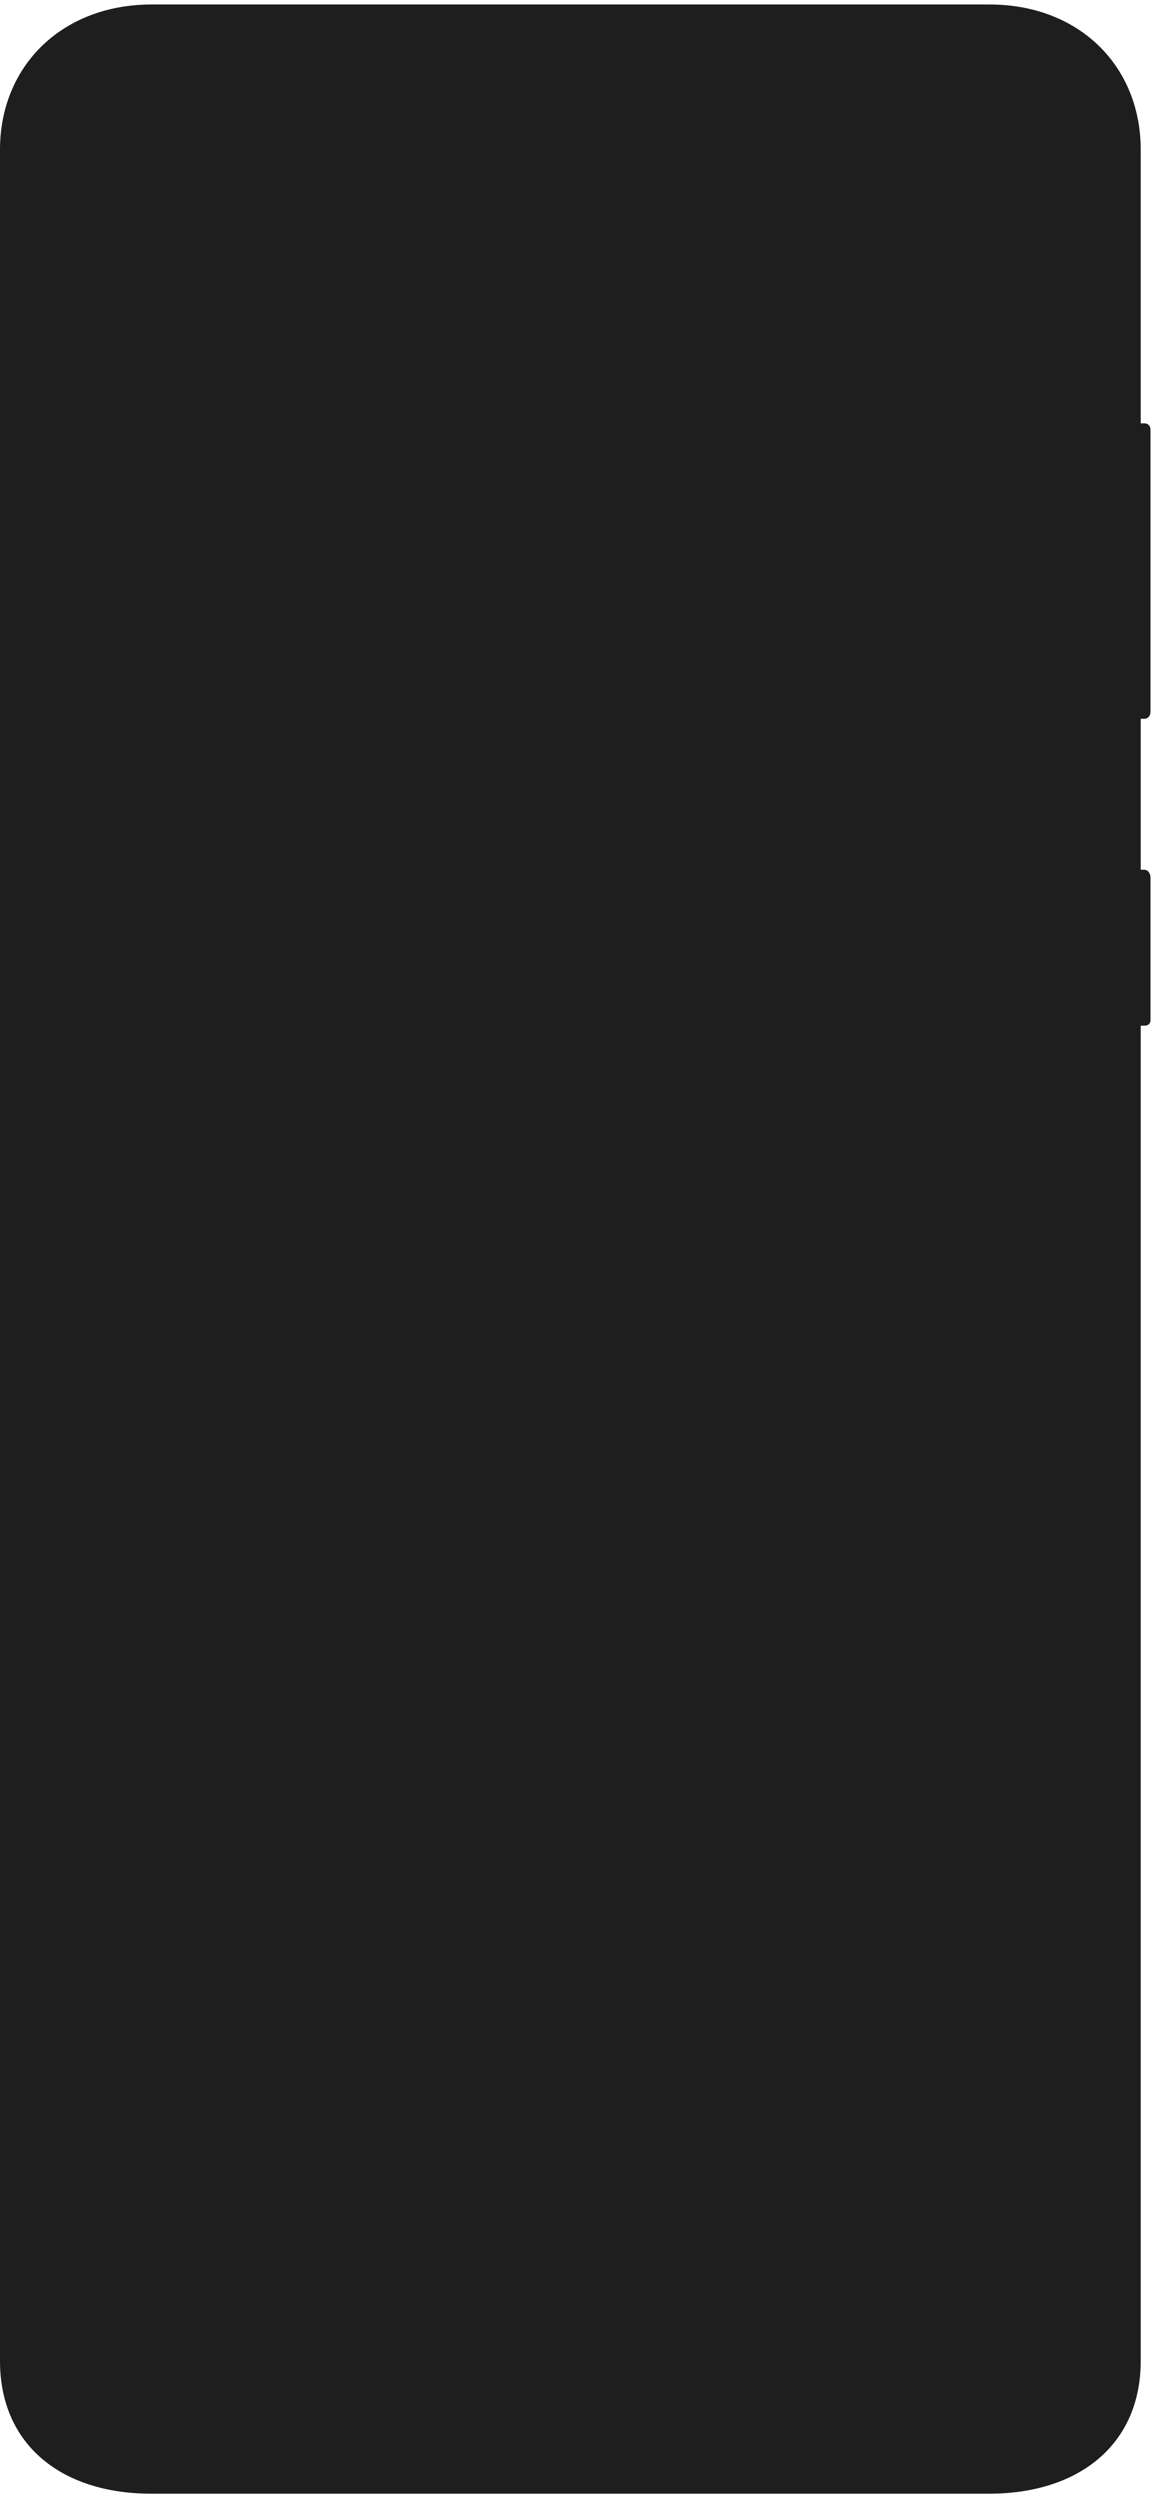 <svg width="280" height="607" viewBox="0 0 280 607" fill="none" xmlns="http://www.w3.org/2000/svg">
<path fillRule="evenodd" clipRule="evenodd" d="M36.849 1.086C15.044 1.086 0 16.031 0 36.335L9.98456e-05 573.291C9.98456e-05 593.595 14.916 605.51 36.721 605.51L240.188 605.51C261.992 605.51 277.018 593.595 277.018 573.291L277.018 249.053H277.876C278.824 249.053 279.391 248.598 279.391 247.716V213.043C279.391 212.16 278.824 211.184 277.876 211.184H277.018V174.532H277.876C278.824 174.532 279.391 173.752 279.391 172.869V104.324C279.391 103.441 278.824 102.79 277.876 102.79H277.018V36.335C277.018 16.031 262.063 1.086 240.259 1.086H36.849ZM36.849 9.13C19.784 9.13 8.583 20.445 8.583 36.335L8.583 573.291C8.583 589.181 19.656 597.142 36.721 597.142H240.188C257.252 597.142 268.435 589.181 268.435 573.291L268.435 36.335C268.435 20.445 257.323 9.13 240.259 9.13L36.849 9.13Z" fill="#1E1E1F"/>
<path d="M146.088 21.304C146.088 25.674 142.545 29.217 138.175 29.217C133.805 29.217 130.262 25.674 130.262 21.304C130.262 16.934 133.805 13.391 138.175 13.391C142.545 13.391 146.088 16.934 146.088 21.304Z" fill="#1E1E1F"/>
</svg>

